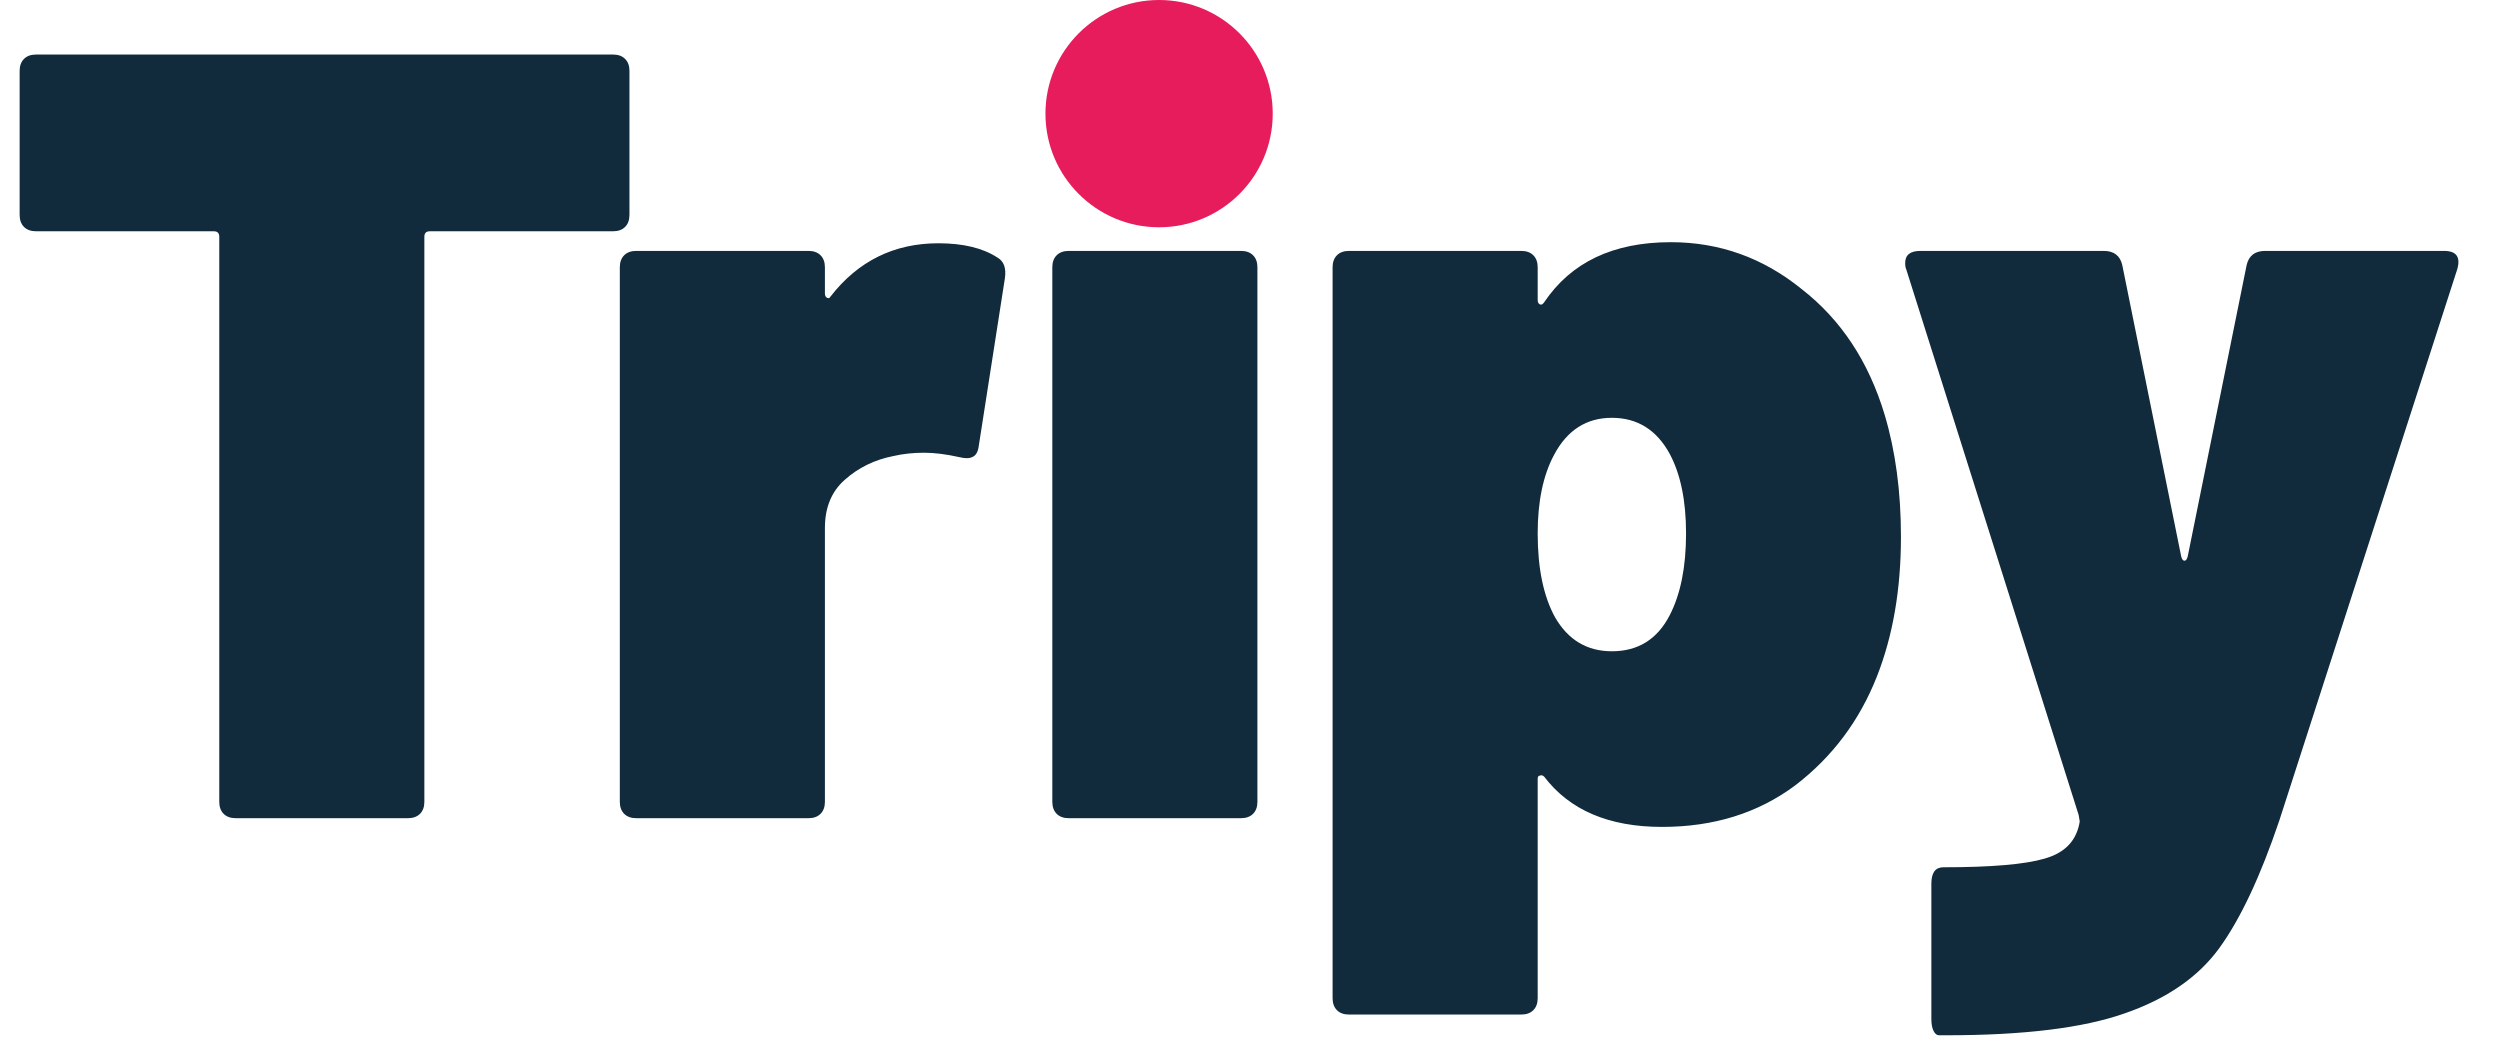 <svg width="55" height="23" viewBox="0 0 55 23" fill="none" xmlns="http://www.w3.org/2000/svg">
<path d="M13.488 1.2C13.6 1.2 13.688 1.232 13.752 1.296C13.816 1.36 13.848 1.448 13.848 1.56V4.728C13.848 4.84 13.816 4.928 13.752 4.992C13.688 5.056 13.6 5.088 13.488 5.088H9.456C9.376 5.088 9.336 5.128 9.336 5.208V17.64C9.336 17.752 9.304 17.84 9.24 17.904C9.176 17.968 9.088 18 8.976 18H5.184C5.072 18 4.984 17.968 4.92 17.904C4.856 17.84 4.824 17.752 4.824 17.64V5.208C4.824 5.128 4.784 5.088 4.704 5.088H0.792C0.68 5.088 0.592 5.056 0.528 4.992C0.464 4.928 0.432 4.84 0.432 4.728V1.56C0.432 1.448 0.464 1.36 0.528 1.296C0.592 1.232 0.68 1.2 0.792 1.2H13.488ZM20.644 5.352C21.188 5.352 21.62 5.456 21.94 5.664C22.084 5.744 22.14 5.896 22.108 6.12L21.532 9.816C21.516 9.944 21.468 10.024 21.388 10.056C21.324 10.088 21.228 10.088 21.1 10.056C20.812 9.992 20.556 9.96 20.332 9.96C20.092 9.96 19.868 9.984 19.66 10.032C19.244 10.112 18.884 10.288 18.58 10.56C18.292 10.816 18.148 11.168 18.148 11.616V17.64C18.148 17.752 18.116 17.84 18.052 17.904C17.988 17.968 17.9 18 17.788 18H13.996C13.884 18 13.796 17.968 13.732 17.904C13.668 17.84 13.636 17.752 13.636 17.64V5.88C13.636 5.768 13.668 5.68 13.732 5.616C13.796 5.552 13.884 5.52 13.996 5.52H17.788C17.9 5.52 17.988 5.552 18.052 5.616C18.116 5.68 18.148 5.768 18.148 5.88V6.456C18.148 6.504 18.164 6.536 18.196 6.552C18.228 6.568 18.252 6.56 18.268 6.528C18.876 5.744 19.668 5.352 20.644 5.352ZM25.431 4.68C24.775 4.68 24.231 4.472 23.799 4.056C23.383 3.624 23.175 3.08 23.175 2.424C23.175 1.752 23.383 1.208 23.799 0.792C24.231 0.376 24.775 0.168 25.431 0.168C26.087 0.168 26.623 0.376 27.039 0.792C27.471 1.208 27.687 1.752 27.687 2.424C27.687 3.064 27.471 3.6 27.039 4.032C26.623 4.464 26.087 4.68 25.431 4.68ZM23.511 18C23.399 18 23.311 17.968 23.247 17.904C23.183 17.84 23.151 17.752 23.151 17.64V5.88C23.151 5.768 23.183 5.68 23.247 5.616C23.311 5.552 23.399 5.52 23.511 5.52H27.303C27.415 5.52 27.503 5.552 27.567 5.616C27.631 5.68 27.663 5.768 27.663 5.88V17.64C27.663 17.752 27.631 17.84 27.567 17.904C27.503 17.968 27.415 18 27.303 18H23.511ZM41.461 9.12C41.701 9.92 41.821 10.816 41.821 11.808C41.821 12.96 41.645 13.984 41.293 14.88C40.909 15.856 40.309 16.656 39.493 17.28C38.677 17.888 37.701 18.192 36.565 18.192C35.397 18.192 34.533 17.824 33.973 17.088C33.941 17.056 33.909 17.048 33.877 17.064C33.845 17.064 33.829 17.088 33.829 17.136V21.96C33.829 22.072 33.797 22.16 33.733 22.224C33.669 22.288 33.581 22.32 33.469 22.32H29.677C29.565 22.32 29.477 22.288 29.413 22.224C29.349 22.16 29.317 22.072 29.317 21.96V5.88C29.317 5.768 29.349 5.68 29.413 5.616C29.477 5.552 29.565 5.52 29.677 5.52H33.469C33.581 5.52 33.669 5.552 33.733 5.616C33.797 5.68 33.829 5.768 33.829 5.88V6.6C33.829 6.648 33.845 6.68 33.877 6.696C33.909 6.712 33.941 6.696 33.973 6.648C34.565 5.768 35.493 5.328 36.757 5.328C37.829 5.328 38.789 5.672 39.637 6.36C40.501 7.032 41.109 7.952 41.461 9.12ZM36.733 13.536C36.973 13.072 37.093 12.472 37.093 11.736C37.093 11.016 36.973 10.432 36.733 9.984C36.445 9.456 36.021 9.192 35.461 9.192C34.901 9.192 34.477 9.464 34.189 10.008C33.949 10.456 33.829 11.032 33.829 11.736C33.829 12.504 33.957 13.12 34.213 13.584C34.501 14.08 34.917 14.328 35.461 14.328C36.037 14.328 36.461 14.064 36.733 13.536ZM42.658 22.776C42.61 22.776 42.57 22.744 42.538 22.68C42.506 22.616 42.49 22.528 42.49 22.416V19.44C42.49 19.2 42.578 19.08 42.754 19.08C43.81 19.08 44.554 19.016 44.986 18.888C45.434 18.76 45.69 18.488 45.754 18.072L45.73 17.928L41.938 5.928C41.922 5.896 41.914 5.848 41.914 5.784C41.914 5.608 42.026 5.52 42.25 5.52H46.282C46.506 5.52 46.642 5.624 46.69 5.832L47.986 12.24C48.002 12.304 48.026 12.336 48.058 12.336C48.09 12.336 48.114 12.304 48.13 12.24L49.426 5.832C49.474 5.624 49.61 5.52 49.834 5.52H53.77C54.042 5.52 54.138 5.656 54.058 5.928L50.146 18.048C49.73 19.28 49.29 20.216 48.826 20.856C48.362 21.496 47.666 21.976 46.738 22.296C45.826 22.616 44.522 22.776 42.826 22.776H42.658Z" fill="#112B3C"/>
<circle cx="25.5" cy="2.5" r="2.5" fill="#E61C5D"/>
</svg>
